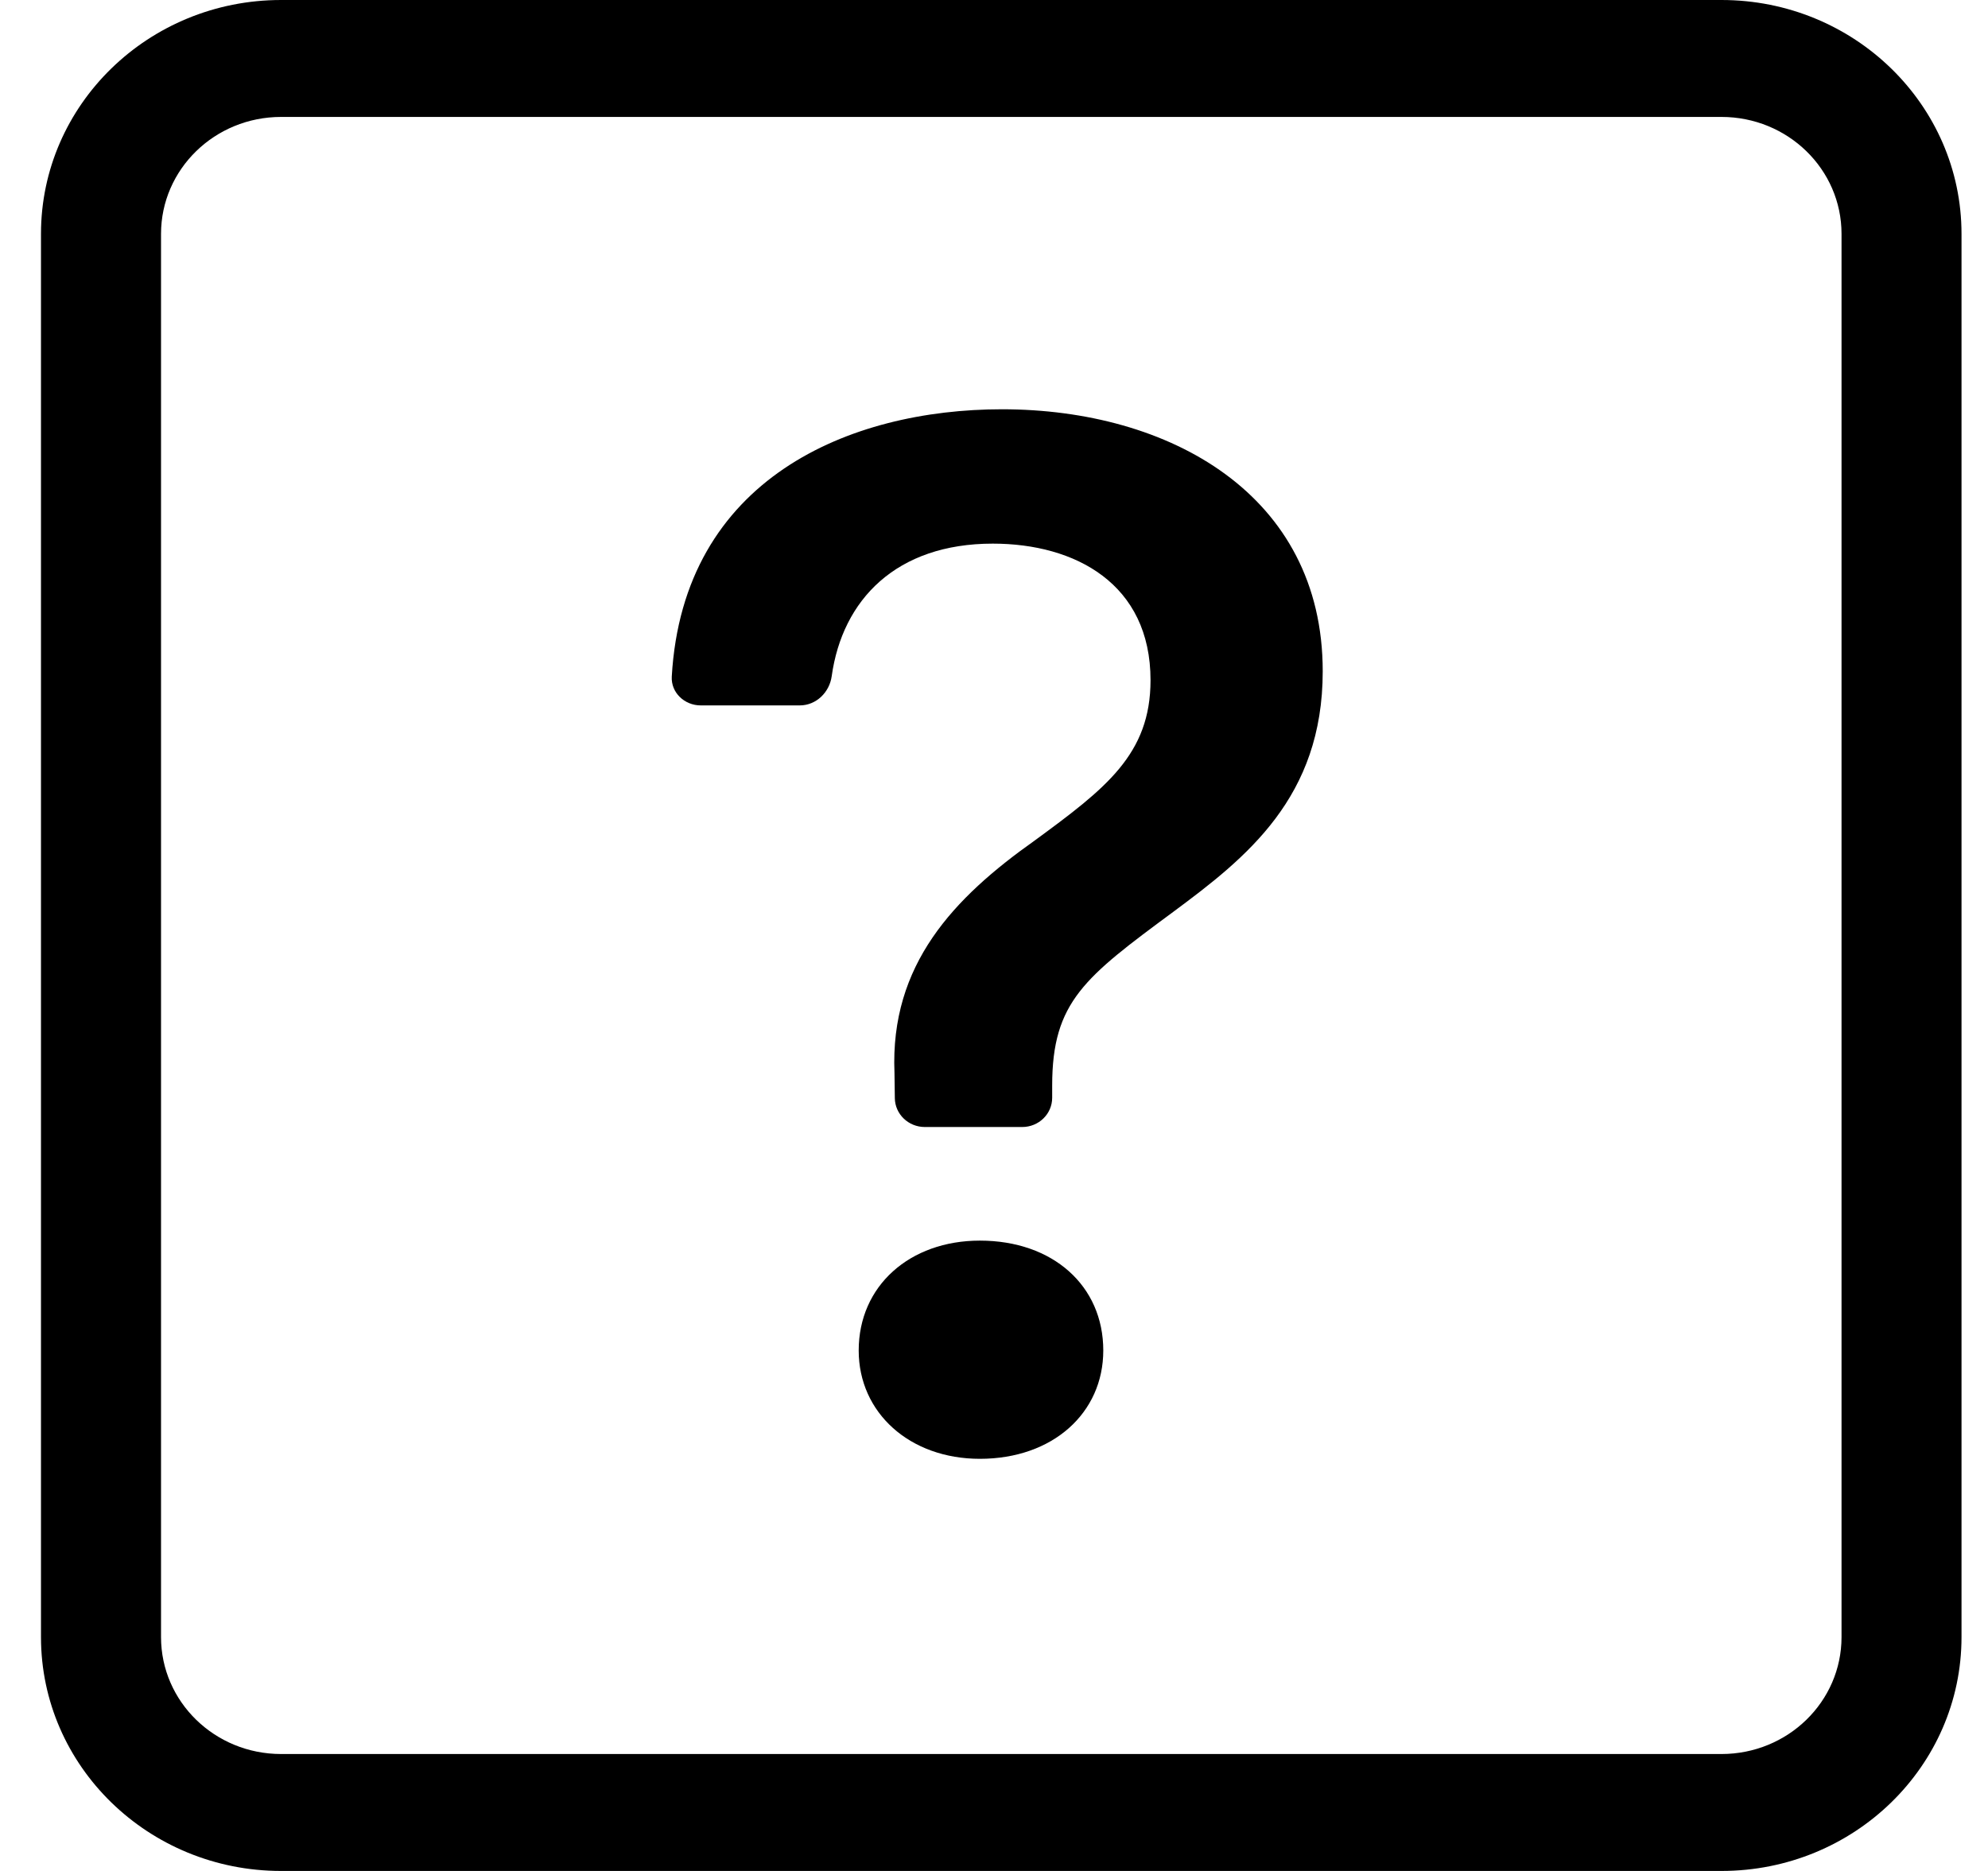 <svg width="34" height="32" viewBox="0 0 34 32" fill="none" xmlns="http://www.w3.org/2000/svg">
<path d="M29.442 2C30.576 2 31.495 2.895 31.495 4V28C31.495 29.105 30.576 30 29.442 30H4.807C3.673 30 2.754 29.105 2.754 28V4C2.754 2.895 3.673 2 4.807 2H29.442ZM4.807 0C2.54 0 0.701 1.791 0.701 4V28C0.701 30.209 2.54 32 4.807 32H29.442C31.709 32 33.547 30.209 33.547 28V4C33.547 1.791 31.709 0 29.442 0H4.807Z" fill="black"/>
<path d="M11.489 11.572C11.474 11.845 11.705 12.065 11.985 12.065H13.677C13.961 12.065 14.186 11.84 14.224 11.567C14.407 10.254 15.331 9.298 16.979 9.298C18.387 9.298 19.677 9.983 19.677 11.634C19.677 12.903 18.908 13.487 17.696 14.376C16.314 15.354 15.22 16.496 15.298 18.35L15.304 18.783C15.308 19.057 15.537 19.276 15.817 19.276H17.482C17.766 19.276 17.995 19.052 17.995 18.776V18.565C17.995 17.131 18.556 16.712 20.067 15.595C21.318 14.668 22.622 13.64 22.622 11.481C22.622 8.46 20.002 7 17.136 7C14.534 7 11.684 8.181 11.489 11.572ZM14.686 23.098C14.686 24.164 15.559 24.951 16.758 24.951C18.009 24.951 18.869 24.164 18.869 23.098C18.869 21.993 18.009 21.219 16.758 21.219C15.559 21.219 14.686 21.993 14.686 23.098Z" fill="black"/>
</svg>
